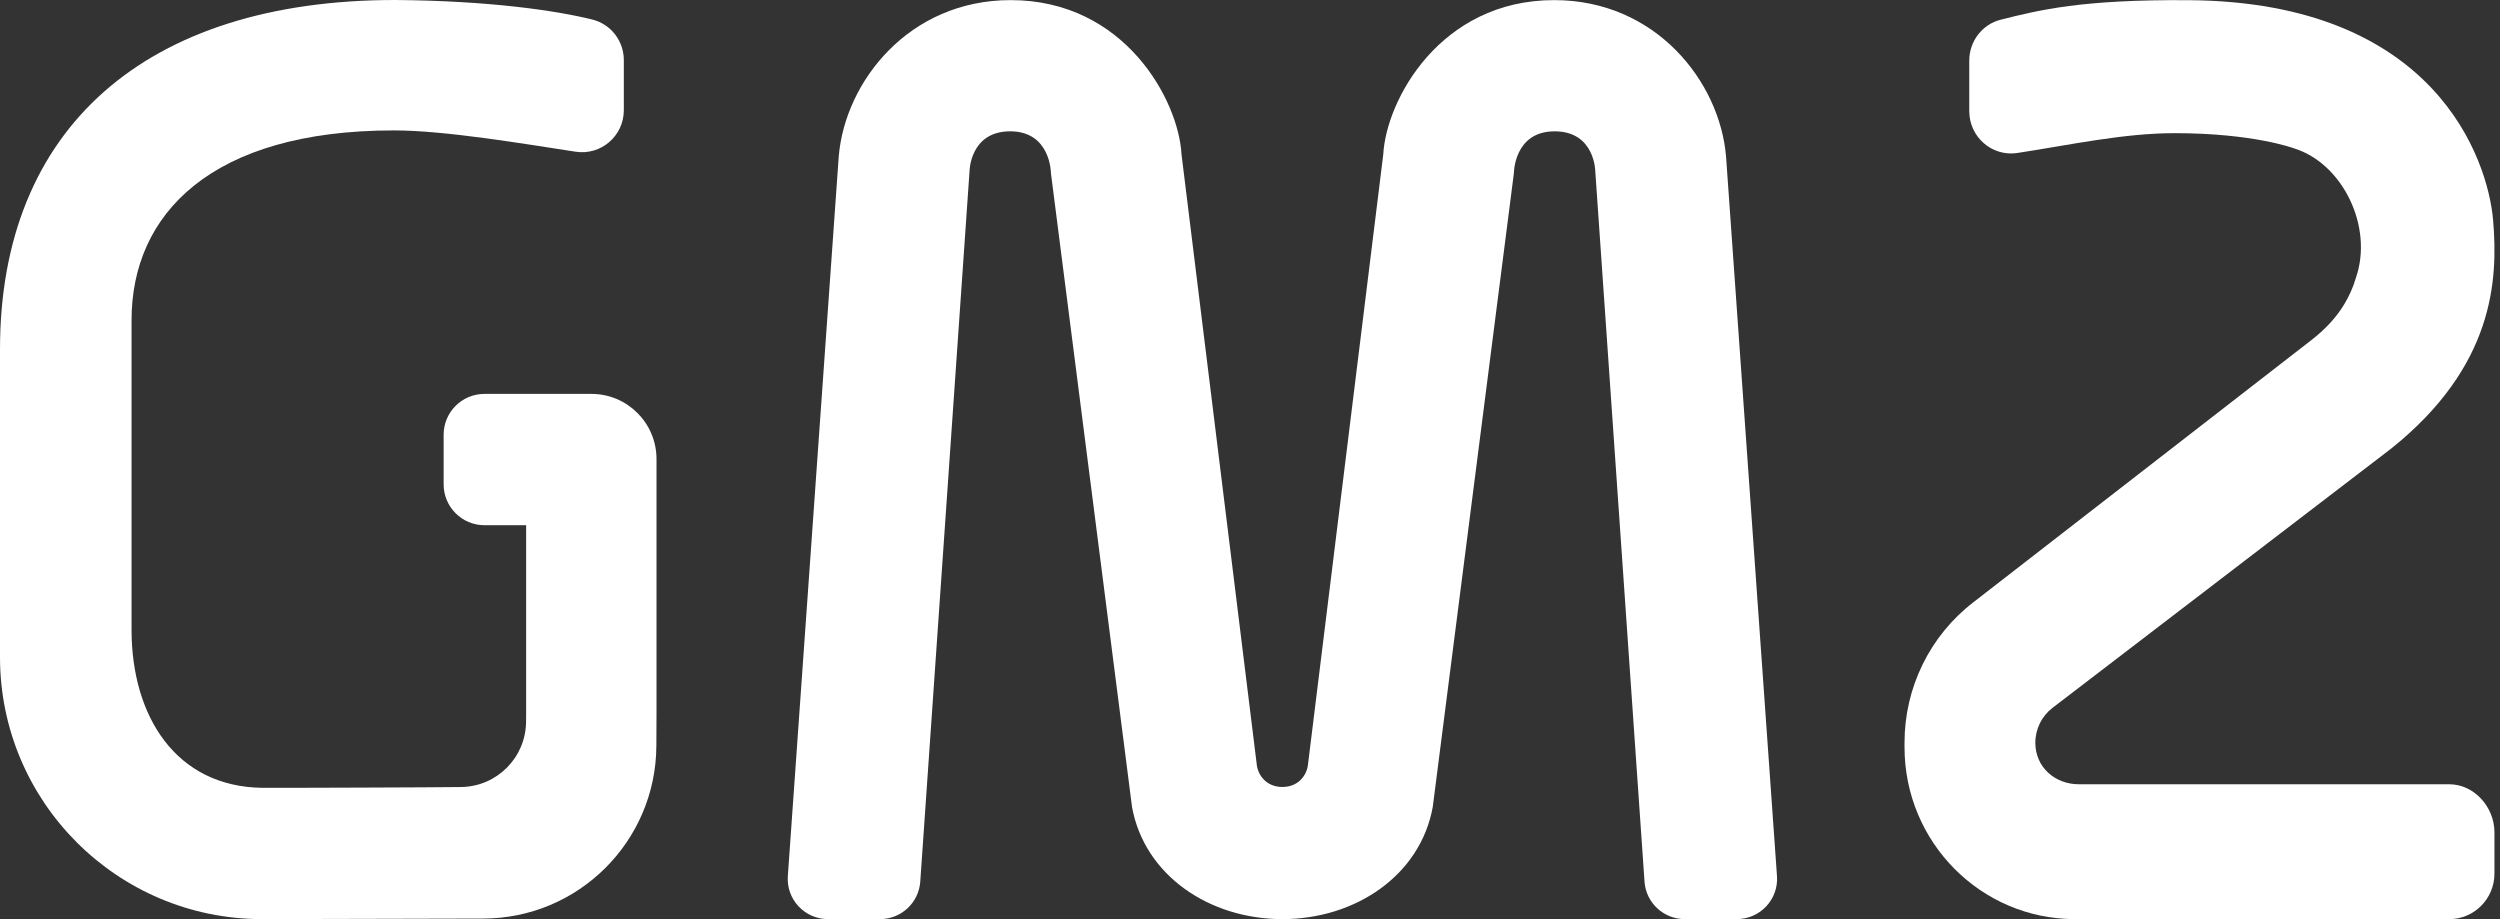 <svg xmlns="http://www.w3.org/2000/svg" width="68" height="25" viewBox="0 0 68 25" fill="none">
<rect x="0" y="0" width="68" height="25" fill="#333333" stroke="none"/>
<path fill-rule="evenodd" clip-rule="evenodd" d="M34.881 25C32.9 25 31.13 23.816 30.791 21.949L28.586 4.716C28.586 4.716 28.586 3.572 27.478 3.572C26.37 3.572 26.37 4.676 26.37 4.676L25.031 23.982C24.991 24.555 24.512 25 23.935 25H22.524C21.887 25 21.384 24.463 21.429 23.83L22.814 4.251C22.986 2.222 24.72 0.003 27.489 0.003C30.598 0.003 32.058 2.733 32.137 4.197L34.183 20.788C34.209 21.072 34.437 21.406 34.881 21.406C35.325 21.406 35.553 21.072 35.578 20.788L37.625 4.197C37.704 2.733 39.165 0.003 42.273 0.003C45.042 0.003 46.776 2.222 46.948 4.251L48.334 23.83C48.379 24.463 47.875 25 47.238 25H45.827C45.25 25 44.771 24.555 44.731 23.982L43.393 4.676C43.393 4.676 43.393 3.572 42.285 3.572C41.176 3.572 41.177 4.716 41.177 4.716L38.971 21.949C38.633 23.816 36.863 25 34.881 25" fill="white"/>
<path fill-rule="evenodd" clip-rule="evenodd" d="M59.154 3.622C57.763 3.622 56.322 3.939 54.873 4.161C54.184 4.267 53.564 3.727 53.564 3.024V1.648C53.564 1.124 53.915 0.662 54.419 0.536C55.472 0.272 56.617 -0.017 59.541 0.005C66.242 0.053 67.672 4.336 67.813 5.993C67.951 7.628 67.832 9.967 65.042 12.2L55.829 19.253C55.533 19.48 55.359 19.834 55.361 20.209C55.364 20.867 55.893 21.332 56.545 21.332H66.62C67.299 21.332 67.849 21.953 67.849 22.638V23.761C67.849 24.445 67.299 25 66.62 25H56.44C53.879 25 51.803 22.907 51.803 20.324V20.198C51.803 18.7 52.497 17.287 53.679 16.379L62.874 9.247C63.225 8.974 63.541 8.651 63.769 8.267C63.89 8.063 64.005 7.822 64.082 7.552C64.558 6.174 63.728 4.447 62.394 4.034C62.394 4.034 61.294 3.622 59.154 3.622" fill="white"/>
<path fill-rule="evenodd" clip-rule="evenodd" d="M10.713 3.547C12.104 3.547 14.21 3.906 15.659 4.127C16.348 4.232 16.968 3.696 16.968 2.999V1.634C16.968 1.115 16.617 0.657 16.113 0.532C15.137 0.29 13.336 0.021 10.751 0C3.953 0 0 3.495 0 9.501V17.833V17.872C0 21.809 3.192 25 7.128 25L13.136 24.985C15.732 24.985 17.84 22.887 17.853 20.29L17.857 19.41L17.857 12.486C17.857 11.507 17.063 10.713 16.084 10.714H15.869H14.284H13.178C12.564 10.714 12.067 11.211 12.067 11.824V13.175C12.067 13.788 12.564 14.286 13.178 14.286H14.311V19.373C14.311 19.439 14.31 19.529 14.309 19.635C14.3 20.606 13.517 21.393 12.546 21.407C11.776 21.419 7.833 21.429 7.833 21.429H7.142C4.784 21.402 3.578 19.484 3.578 17.126V16.761V8.71C3.578 5.823 5.742 3.547 10.713 3.547" fill="white"/>
</svg>